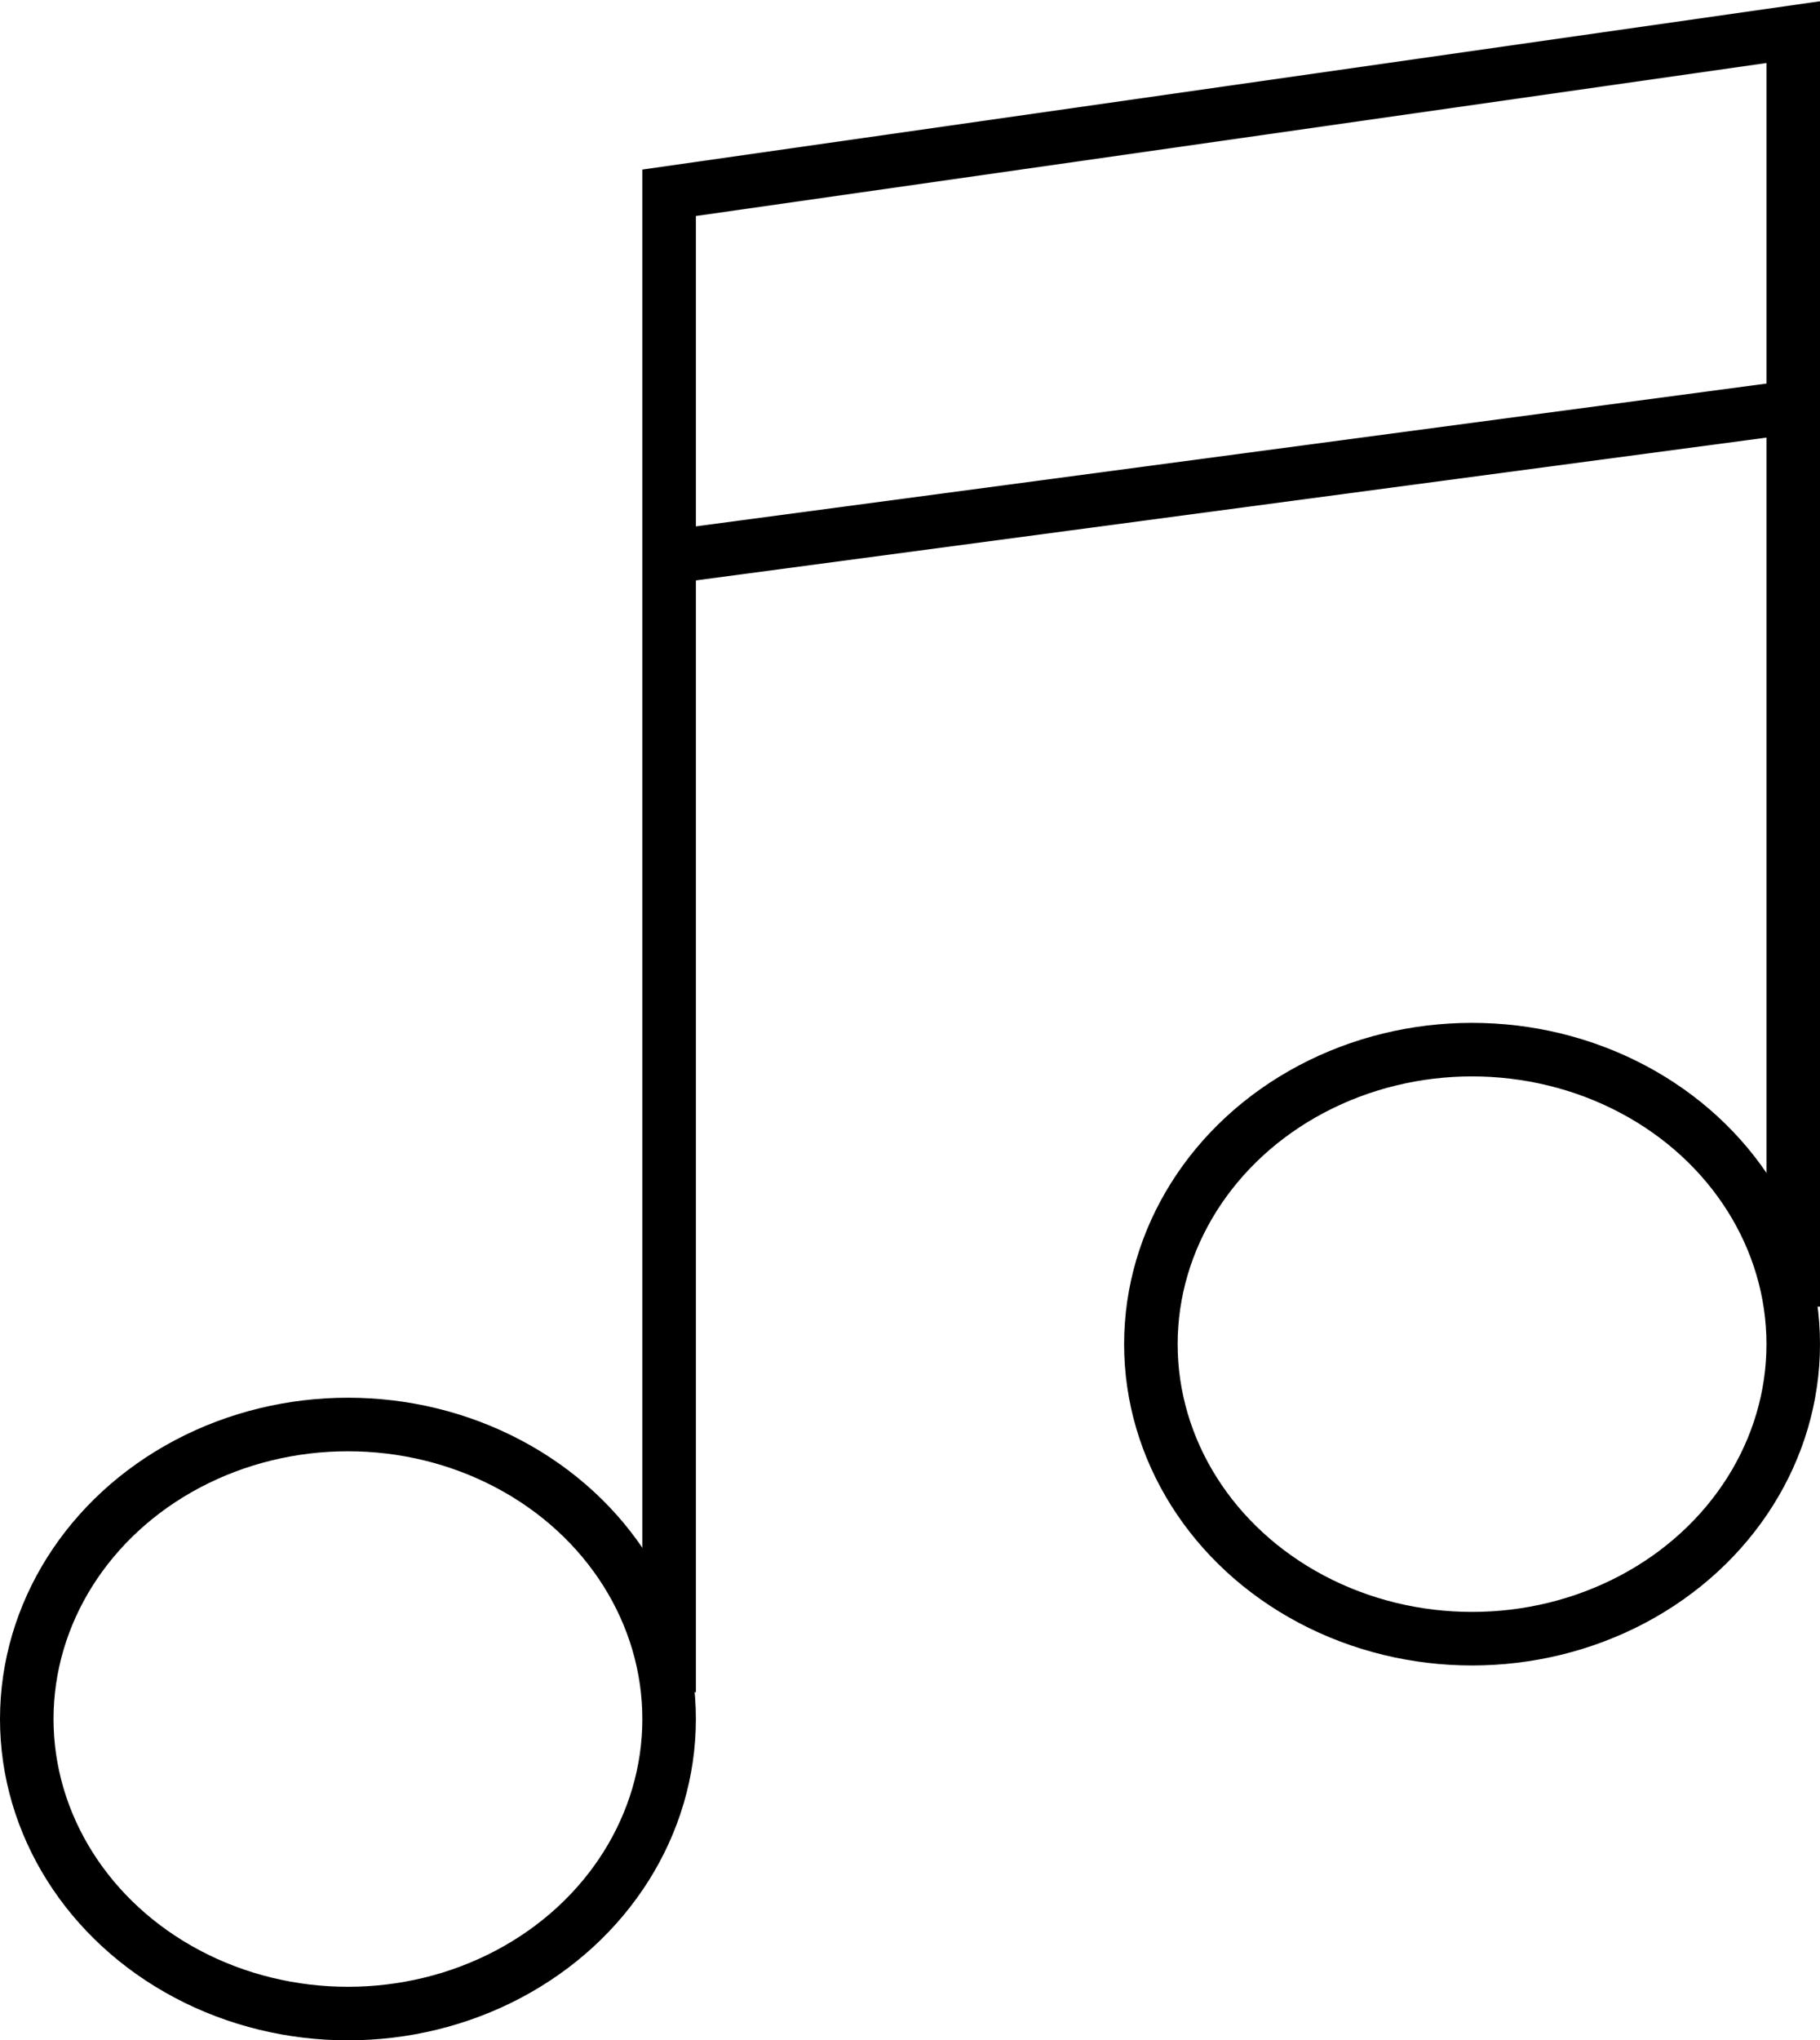 <?xml version="1.0" encoding="utf-8"?>
<!-- Generator: Adobe Illustrator 22.0.1, SVG Export Plug-In . SVG Version: 6.00 Build 0)  -->
<svg version="1.1" id="Capa_1" xmlns="http://www.w3.org/2000/svg" xmlns:xlink="http://www.w3.org/1999/xlink" x="0px" y="0px"
	 width="34px" height="38.1px" viewBox="0 0 34 38.1" style="enable-background:new 0 0 34 38.1;" xml:space="preserve">
<style type="text/css">
	.st0{fill:none;stroke:#000000;stroke-miterlimit:10;}
</style>
<ellipse class="st0" cx="6.5" cy="32.1" rx="6" ry="5.5"/>
<ellipse class="st0" cx="27.5" cy="25.1" rx="6" ry="5.5"/>
<polyline class="st0" points="12.5,31.6 12.5,3.6 33.5,0.6 33.5,24.4 "/>
<line class="st0" x1="33.5" y1="7.6" x2="12.5" y2="10.4"/>
</svg>
